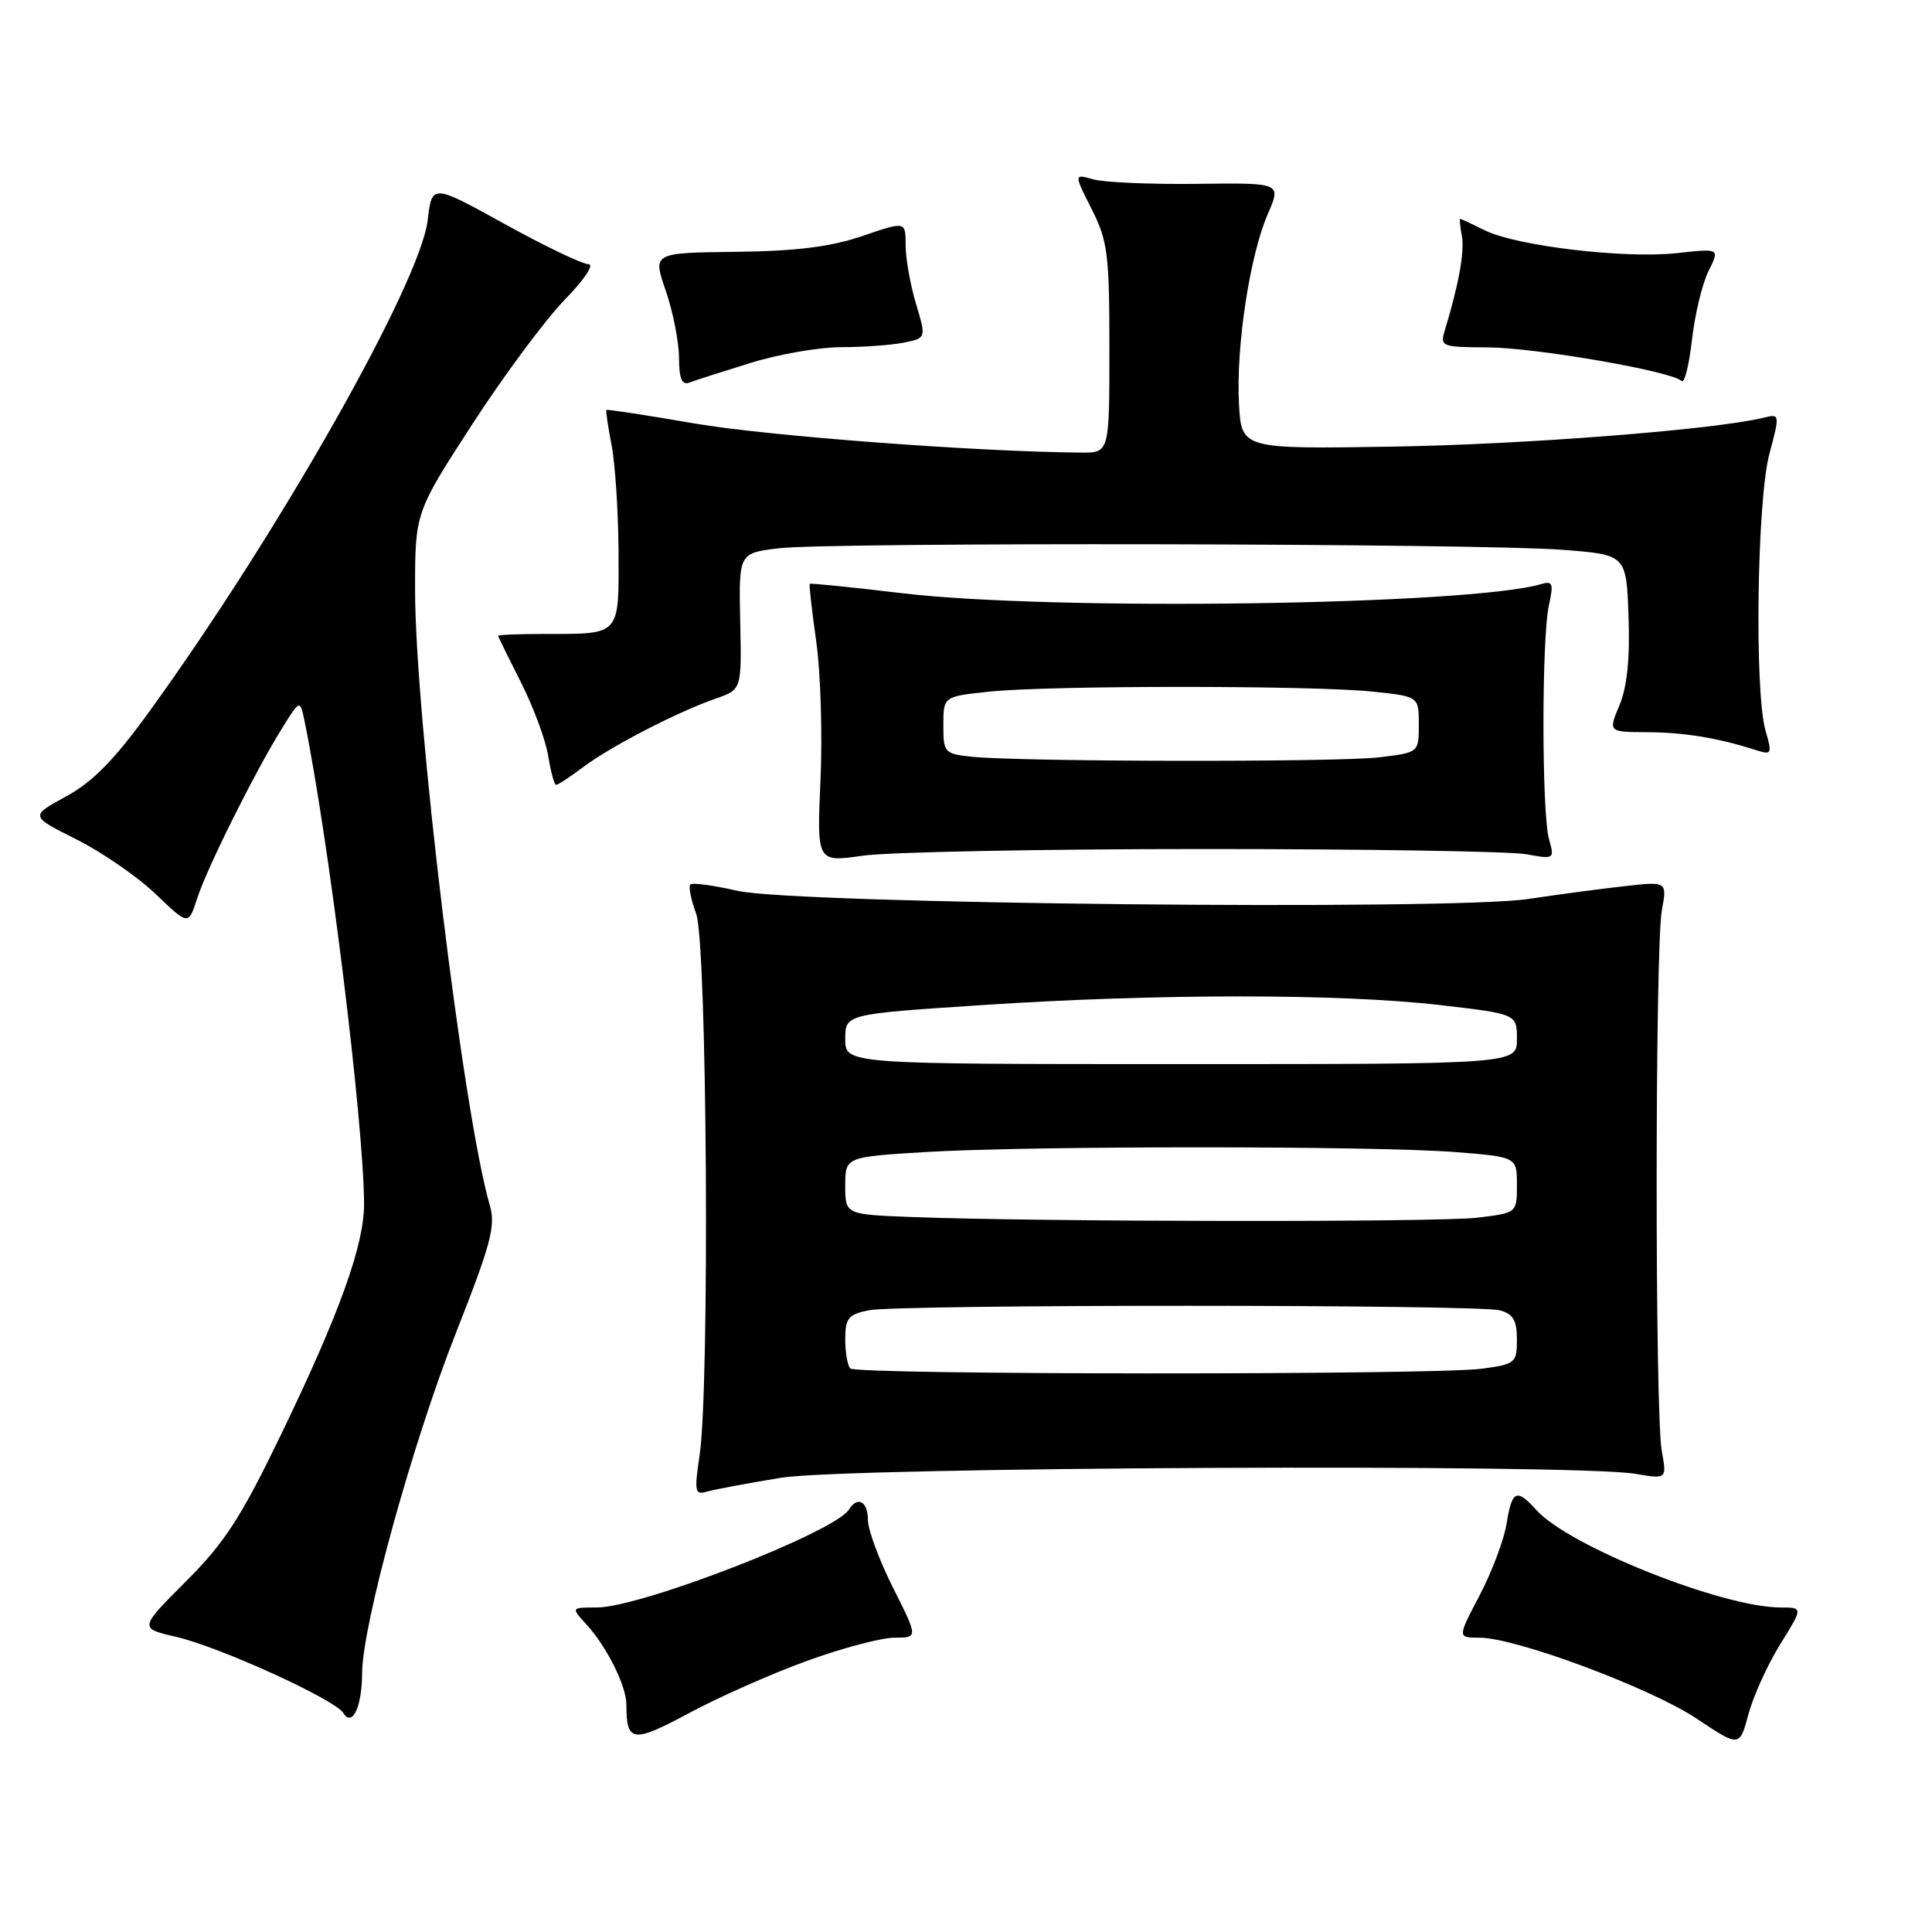 <?xml version="1.0" encoding="UTF-8" standalone="no"?>
<!DOCTYPE svg PUBLIC "-//W3C//DTD SVG 1.1//EN" "http://www.w3.org/Graphics/SVG/1.1/DTD/svg11.dtd" >
<svg xmlns="http://www.w3.org/2000/svg" xmlns:xlink="http://www.w3.org/1999/xlink" version="1.1" viewBox="0 0 256 256">
 <g >
 <path fill="currentColor"
d=" M 235.89 217.87 C 238.92 213.00 238.92 213.00 235.95 213.00 C 228.24 213.00 207.92 204.90 203.60 200.11 C 200.94 197.17 200.35 197.44 199.63 201.89 C 199.29 204.02 197.68 208.30 196.06 211.39 C 193.11 217.00 193.11 217.00 196.04 217.00 C 200.85 217.00 218.72 223.66 224.82 227.73 C 230.50 231.52 230.50 231.52 231.68 227.14 C 232.33 224.72 234.22 220.56 235.89 217.87 Z  M 106.94 220.07 C 111.58 218.38 116.80 217.00 118.52 217.00 C 121.66 217.00 121.66 217.00 118.33 210.38 C 116.50 206.74 115.00 202.69 115.00 201.38 C 115.00 198.94 113.62 198.19 112.49 200.02 C 110.64 203.01 84.92 213.00 79.08 213.00 C 75.65 213.00 75.65 213.00 77.71 215.25 C 80.41 218.20 83.00 223.40 83.00 225.87 C 83.00 230.90 83.82 231.01 91.33 226.98 C 95.27 224.86 102.30 221.75 106.94 220.07 Z  M 47.98 221.70 C 48.01 215.31 54.63 191.28 60.38 176.70 C 65.06 164.83 65.70 162.44 64.90 159.70 C 61.39 147.67 55.01 95.08 55.00 78.20 C 55.00 67.91 55.00 67.91 62.59 56.20 C 66.76 49.77 72.26 42.36 74.80 39.75 C 77.46 37.02 78.80 35.00 77.96 35.00 C 77.16 35.00 72.17 32.61 66.87 29.68 C 57.24 24.36 57.24 24.36 56.67 29.18 C 55.68 37.50 36.97 70.54 19.83 94.22 C 15.15 100.69 12.29 103.61 8.74 105.54 C 3.97 108.14 3.97 108.14 10.12 111.22 C 13.50 112.91 18.22 116.17 20.62 118.46 C 24.97 122.63 24.97 122.63 26.12 119.06 C 27.44 114.99 33.72 102.39 37.33 96.57 C 39.76 92.65 39.76 92.65 40.36 95.57 C 43.59 111.41 48.19 148.73 48.24 159.50 C 48.26 164.93 45.03 173.94 37.32 189.92 C 31.92 201.11 29.80 204.38 24.63 209.55 C 18.43 215.76 18.43 215.76 23.34 216.89 C 29.09 218.22 44.37 225.18 45.49 226.98 C 46.68 228.90 47.97 226.18 47.98 221.70 Z  M 103.50 195.81 C 112.25 194.38 208.78 193.93 216.69 195.29 C 220.87 196.00 220.87 196.00 220.19 192.25 C 219.28 187.31 219.30 125.61 220.20 120.64 C 220.91 116.78 220.91 116.78 215.20 117.43 C 212.07 117.78 206.35 118.54 202.50 119.12 C 192.14 120.67 105.28 119.78 97.73 118.04 C 94.55 117.31 91.74 116.93 91.47 117.20 C 91.21 117.46 91.56 119.21 92.25 121.09 C 93.69 125.01 94.06 183.73 92.70 192.83 C 91.98 197.69 92.07 198.12 93.70 197.64 C 94.69 197.36 99.10 196.53 103.50 195.81 Z  M 159.50 112.50 C 180.95 112.50 200.19 112.81 202.25 113.19 C 205.95 113.87 206.00 113.84 205.25 111.19 C 204.28 107.73 204.27 84.52 205.24 80.19 C 205.87 77.33 205.74 76.94 204.24 77.39 C 194.82 80.19 139.41 80.98 119.50 78.60 C 112.90 77.81 107.41 77.26 107.30 77.36 C 107.19 77.47 107.58 80.92 108.16 85.03 C 108.74 89.14 108.99 97.40 108.72 103.38 C 108.23 114.26 108.23 114.26 114.36 113.38 C 117.74 112.90 138.05 112.50 159.50 112.50 Z  M 77.32 101.61 C 80.96 98.88 89.83 94.30 94.86 92.56 C 98.28 91.37 98.28 91.37 98.08 82.33 C 97.89 73.29 97.89 73.29 103.19 72.65 C 110.03 71.83 195.83 71.99 207.00 72.85 C 215.50 73.50 215.50 73.50 215.79 81.69 C 215.99 87.26 215.60 91.01 214.59 93.44 C 213.10 97.00 213.10 97.00 218.30 97.02 C 223.20 97.05 227.67 97.78 232.69 99.40 C 234.76 100.06 234.84 99.91 233.94 96.81 C 232.46 91.63 232.81 66.32 234.45 60.16 C 235.86 54.85 235.85 54.82 233.68 55.35 C 227.19 56.94 202.01 58.90 184.50 59.18 C 164.50 59.50 164.50 59.50 164.17 53.50 C 163.76 45.99 165.61 33.80 167.99 28.36 C 169.79 24.22 169.79 24.22 158.65 24.36 C 152.52 24.44 146.33 24.17 144.89 23.77 C 142.29 23.03 142.29 23.03 144.64 27.69 C 146.78 31.91 147.00 33.63 147.00 46.17 C 147.00 60.00 147.00 60.00 143.25 59.97 C 129.53 59.87 101.67 57.77 92.02 56.11 C 85.70 55.02 80.45 54.21 80.35 54.32 C 80.26 54.42 80.56 56.52 81.04 59.00 C 81.52 61.48 81.93 67.84 81.96 73.14 C 82.01 84.27 82.25 84.00 72.42 84.00 C 68.89 84.00 66.01 84.11 66.01 84.25 C 66.02 84.39 67.38 87.16 69.03 90.42 C 70.68 93.68 72.31 98.07 72.64 100.17 C 72.98 102.28 73.45 104.00 73.69 104.00 C 73.94 104.00 75.57 102.93 77.32 101.61 Z  M 99.49 48.08 C 103.19 46.93 108.58 46.00 111.48 46.00 C 114.38 46.00 118.10 45.73 119.75 45.40 C 122.74 44.80 122.74 44.80 121.37 40.24 C 120.62 37.73 120.00 34.25 120.00 32.50 C 120.00 29.31 120.00 29.31 114.25 31.28 C 110.04 32.71 105.54 33.27 97.49 33.37 C 86.48 33.50 86.48 33.50 88.21 38.50 C 89.16 41.25 89.95 45.24 89.97 47.36 C 89.99 50.22 90.36 51.08 91.38 50.68 C 92.14 50.39 95.79 49.22 99.49 48.08 Z  M 226.39 35.92 C 227.89 32.91 227.89 32.91 222.20 33.54 C 215.28 34.30 200.88 32.59 196.73 30.51 C 195.06 29.68 193.60 29.00 193.49 29.00 C 193.37 29.00 193.47 30.01 193.70 31.25 C 194.09 33.29 193.30 37.67 191.45 43.75 C 190.79 45.92 191.00 46.00 197.13 46.03 C 203.52 46.07 221.52 49.19 222.81 50.48 C 223.19 50.86 223.81 48.42 224.19 45.06 C 224.57 41.69 225.56 37.58 226.39 35.92 Z  M 112.67 181.33 C 112.30 180.97 112.00 179.22 112.00 177.46 C 112.00 174.66 112.40 174.17 115.12 173.62 C 119.13 172.82 195.76 172.83 198.75 173.63 C 200.50 174.10 201.00 174.96 201.00 177.48 C 201.00 180.59 200.80 180.76 196.36 181.36 C 190.17 182.21 113.52 182.18 112.67 181.33 Z  M 120.75 161.26 C 112.00 160.92 112.00 160.92 112.00 157.11 C 112.00 153.30 112.00 153.30 122.66 152.65 C 136.32 151.82 182.00 151.82 192.75 152.65 C 201.00 153.30 201.00 153.30 201.00 157.01 C 201.00 160.72 201.00 160.72 195.75 161.35 C 190.58 161.97 137.81 161.91 120.75 161.26 Z  M 112.00 137.69 C 112.00 134.37 112.00 134.37 130.25 133.17 C 153.33 131.65 177.55 131.65 190.75 133.17 C 201.00 134.36 201.00 134.36 201.00 137.68 C 201.00 141.00 201.00 141.00 156.50 141.00 C 112.00 141.00 112.00 141.00 112.00 137.69 Z  M 128.75 100.27 C 125.14 99.89 125.00 99.73 125.00 96.08 C 125.00 92.28 125.00 92.28 131.15 91.64 C 139.10 90.81 173.90 90.81 181.85 91.64 C 188.00 92.28 188.00 92.28 188.00 96.00 C 188.00 99.72 188.00 99.72 182.75 100.35 C 177.25 101.01 135.23 100.95 128.75 100.27 Z "/>
</g>
</svg>